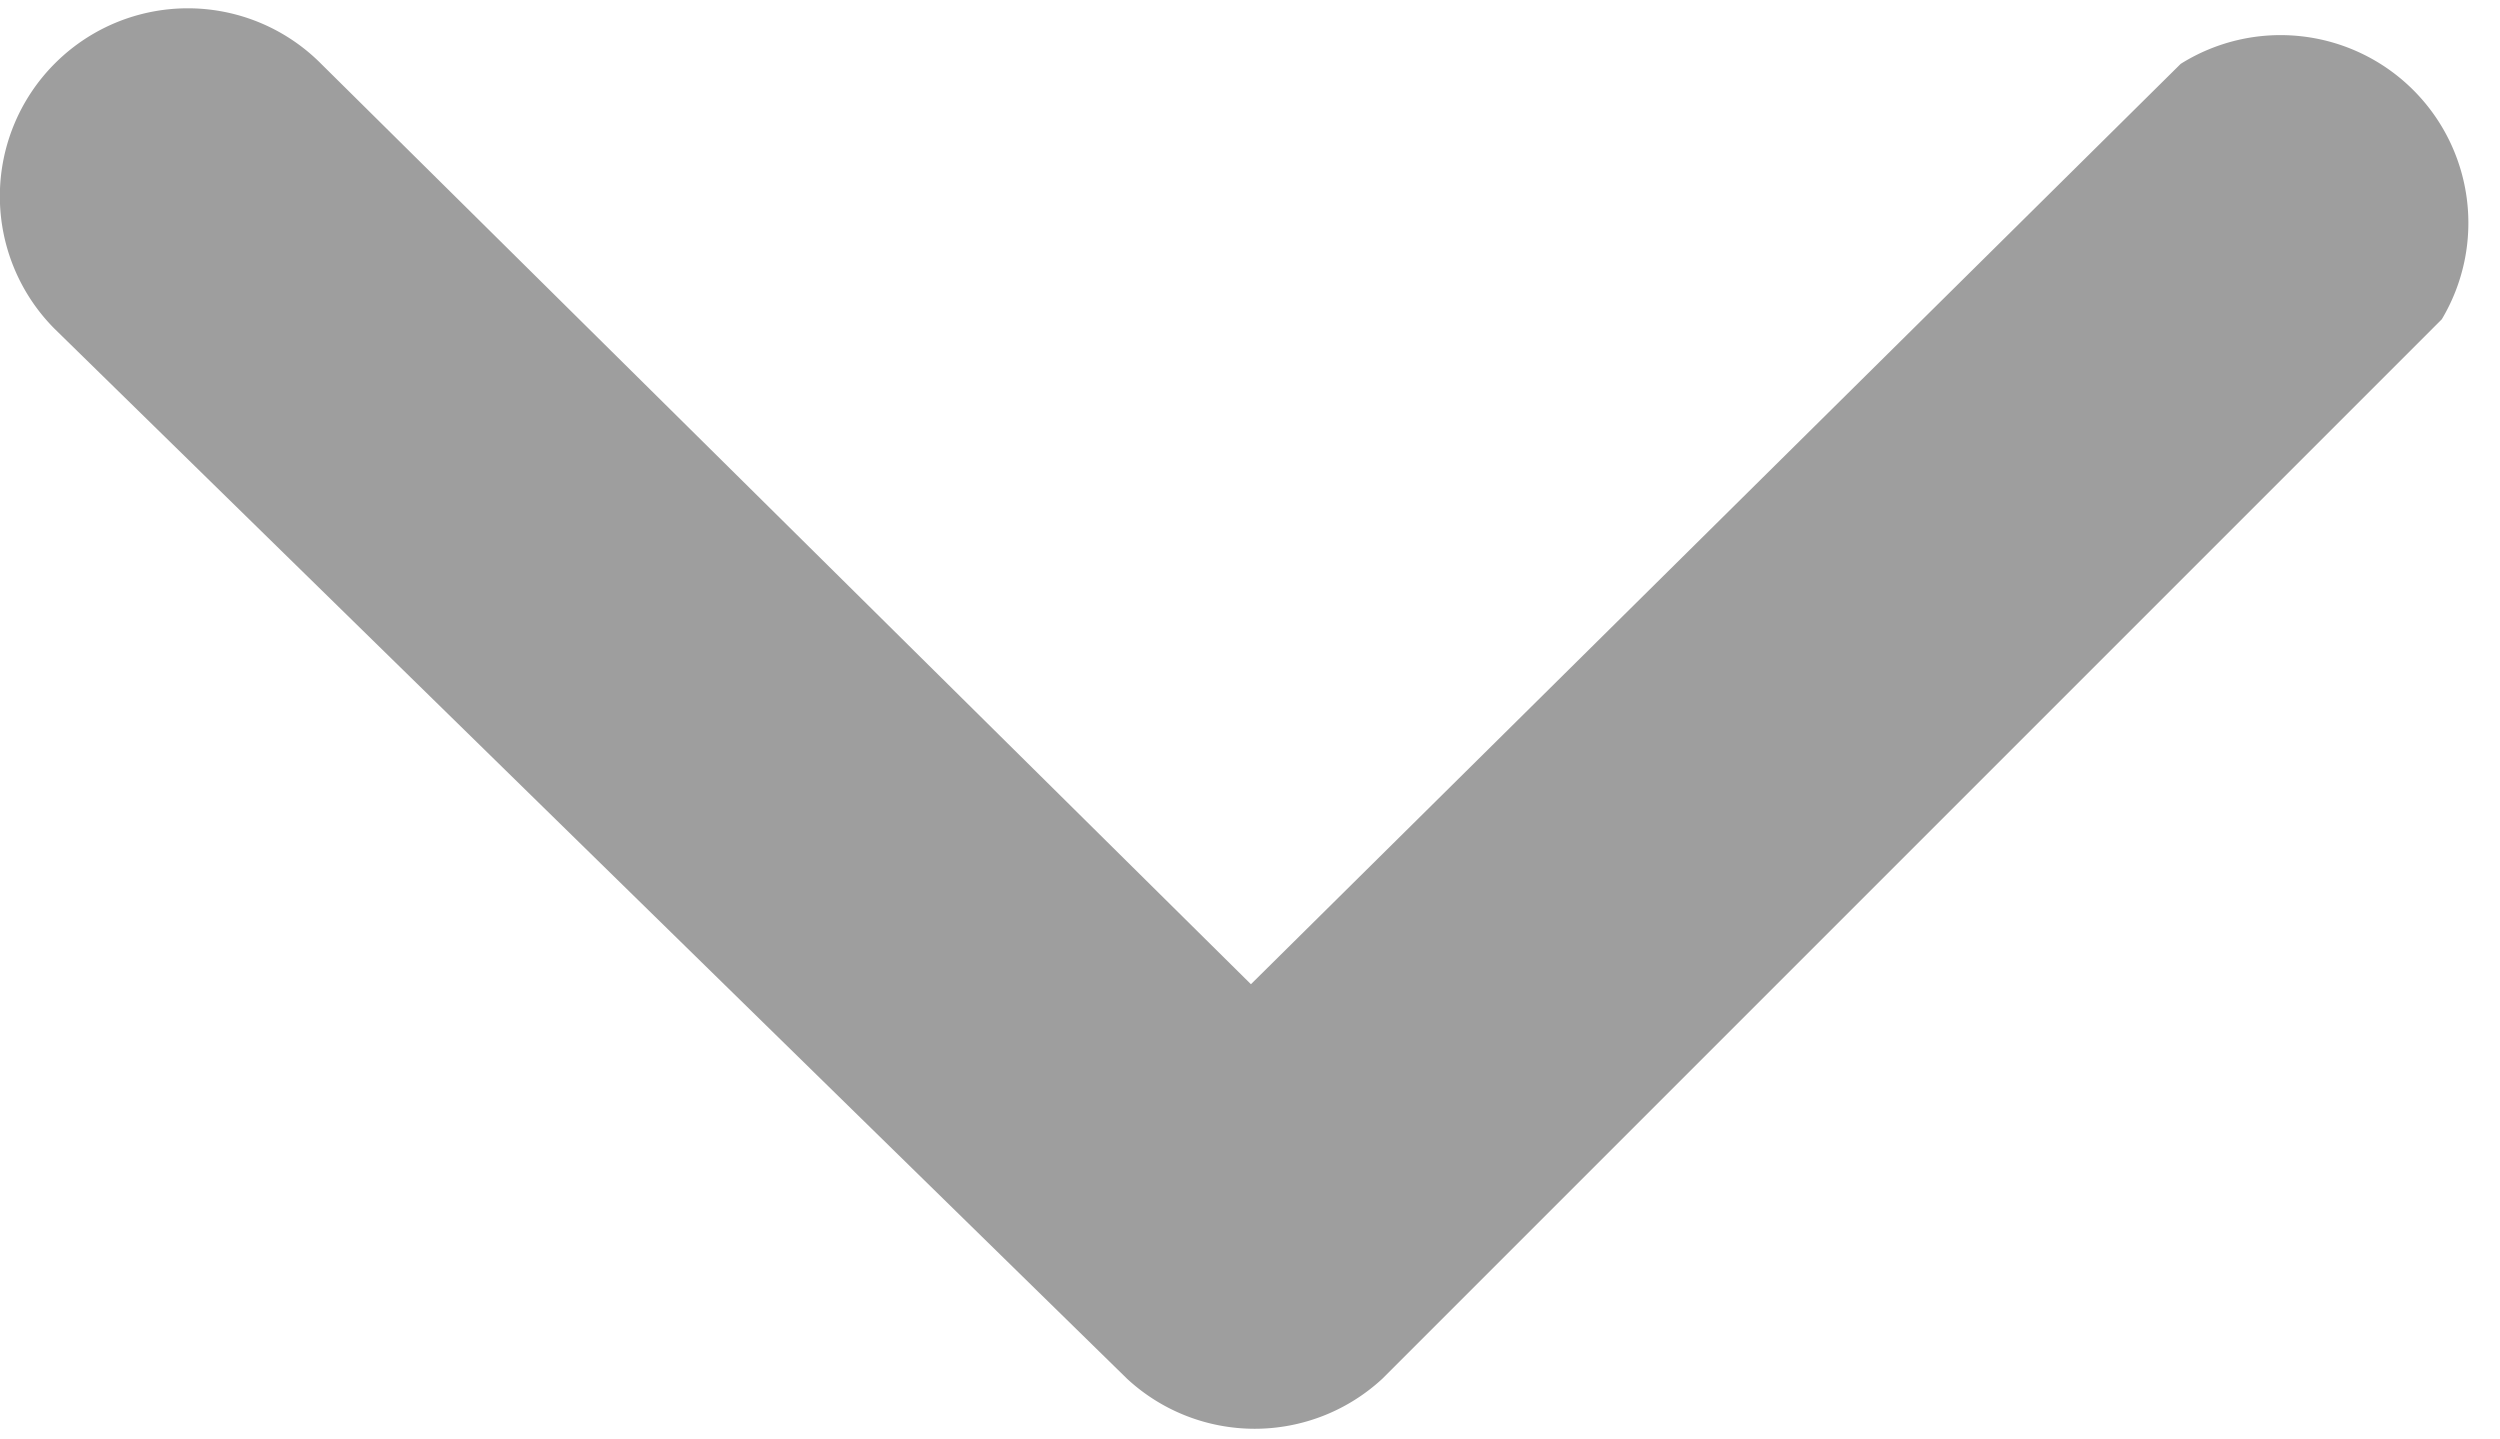 <svg id="图层_1" data-name="图层 1" xmlns="http://www.w3.org/2000/svg" viewBox="0 0 13.31 7.66"><defs><style>.cls-1{fill:#9e9e9e;}</style></defs><title>Rectangle</title><path class="cls-1" d="M6.66,5.9,1.71,1A1,1,0,0,0,.29,1a1,1,0,0,0,0,1.41L6,8A1,1,0,0,0,7.36,8L13,2.36A1,1,0,0,0,11.61,1Z" transform="translate(0 -0.66)"/></svg>